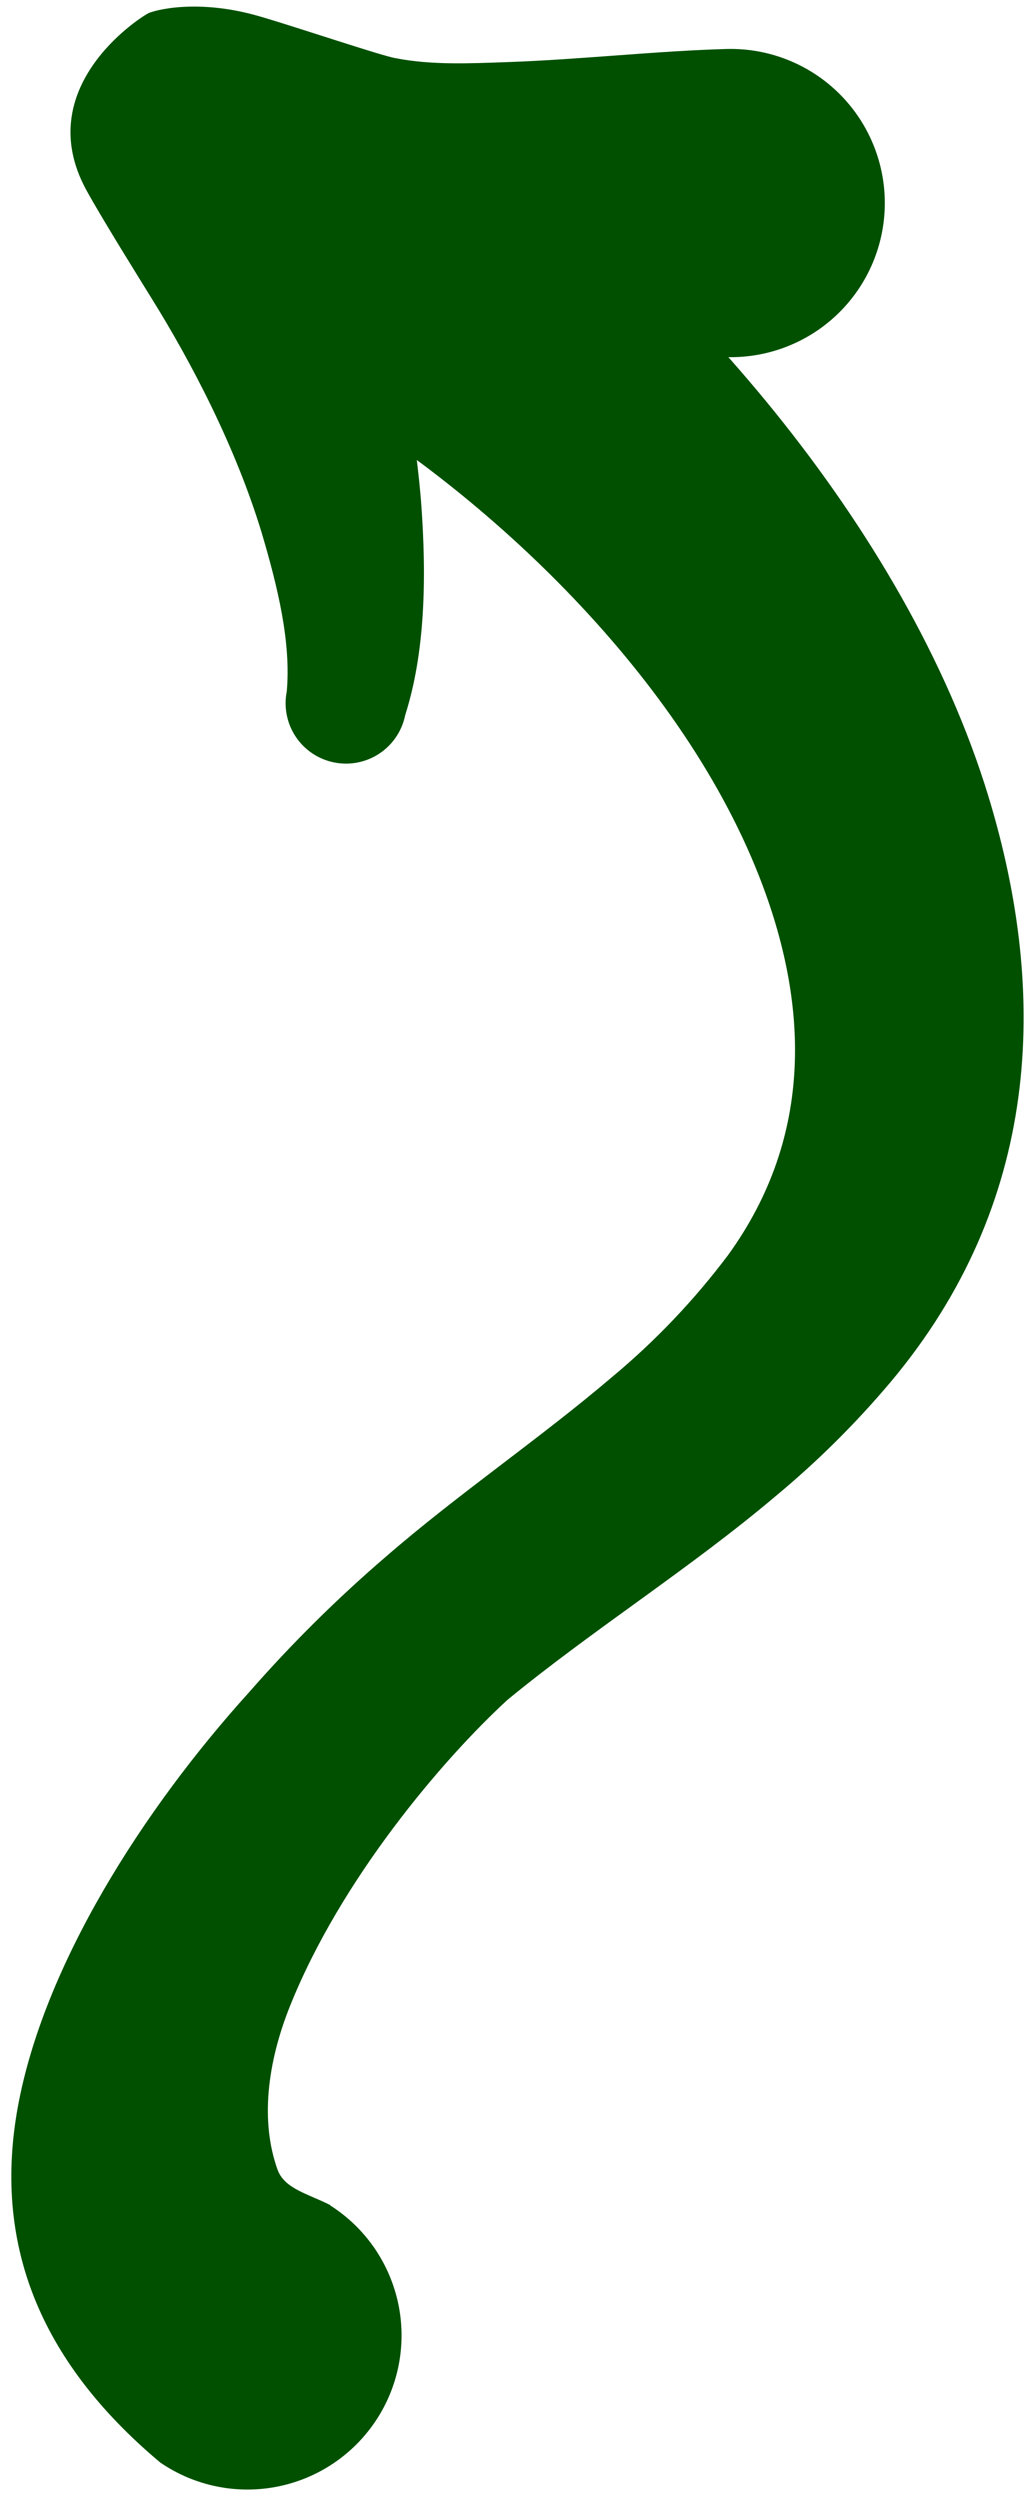 <svg width="80" height="194" viewBox="0 0 80 194" fill="none" xmlns="http://www.w3.org/2000/svg"><path fill-rule="evenodd" clip-rule="evenodd" d="M25.62 171.096C23.862 170.214 22.097 169.834 21.547 168.381C20.19 164.635 20.726 160.08 22.511 155.635C26.434 145.847 34.301 136.555 39.398 131.879C46.084 126.394 53.564 121.697 60.209 116.071C63.437 113.391 66.419 110.429 69.121 107.22C80.659 93.455 81.44 77.355 76.695 61.791C70.261 40.669 52.261 20.68 36.806 10.037C34.119 8.353 30.873 7.805 27.783 8.514C24.692 9.223 22.01 11.131 20.326 13.818C18.642 16.505 18.094 19.75 18.803 22.841C19.512 25.931 21.42 28.614 24.106 30.298C36.907 37.581 52.566 51.848 58.899 67.982C62.713 77.694 63.243 88.059 56.496 97.385C53.873 100.877 50.852 104.052 47.496 106.846C41.822 111.679 35.577 115.901 29.991 120.747C26.189 124.009 22.626 127.538 19.328 131.308C11.081 140.424 3.384 152.506 1.382 163.494C-0.498 173.832 2.828 183.022 12.439 191.079C13.748 191.976 15.224 192.604 16.779 192.925C18.333 193.247 19.937 193.255 21.495 192.951C23.053 192.646 24.535 192.034 25.854 191.151C27.173 190.267 28.303 189.13 29.178 187.805C30.054 186.48 30.656 184.994 30.951 183.434C31.246 181.874 31.227 180.271 30.896 178.718C30.564 177.166 29.927 175.694 29.022 174.39C28.116 173.086 26.959 171.976 25.62 171.123V171.096Z" fill="#005000"/><path fill-rule="evenodd" clip-rule="evenodd" d="M30.763 27.02C31.708 30.946 32.348 34.94 32.677 38.965C33.118 44.938 32.976 50.667 31.442 55.486C31.321 56.089 31.083 56.663 30.74 57.174C30.398 57.686 29.958 58.124 29.446 58.466C28.933 58.807 28.359 59.044 27.756 59.164C27.152 59.283 26.53 59.282 25.927 59.161C25.323 59.041 24.75 58.802 24.238 58.46C23.727 58.117 23.288 57.677 22.947 57.165C22.606 56.653 22.369 56.079 22.249 55.475C22.13 54.871 22.131 54.25 22.252 53.647C22.584 49.832 21.573 45.61 20.283 41.266C18.247 34.601 14.853 28.126 11.792 23.198C11.378 22.519 7.95 17.042 6.695 14.741C2.405 6.861 10.686 1.465 11.493 1.037C11.88 0.827 15.267 -0.164 20.188 1.282C22.971 2.089 29.691 4.363 30.722 4.519C33.526 5.062 36.451 4.92 39.41 4.818C45.118 4.614 50.949 3.949 56.413 3.8C58.007 3.762 59.592 4.043 61.076 4.627C62.56 5.21 63.912 6.085 65.053 7.199C66.194 8.313 67.1 9.644 67.719 11.113C68.338 12.583 68.657 14.161 68.657 15.756C68.657 17.35 68.338 18.929 67.719 20.398C67.1 21.868 66.194 23.198 65.053 24.312C63.912 25.426 62.56 26.301 61.076 26.885C59.592 27.469 58.007 27.75 56.413 27.712C49.863 27.535 42.838 28.207 36.05 27.664C34.292 27.515 32.514 27.311 30.763 27.02Z" fill="#005000"/></svg>